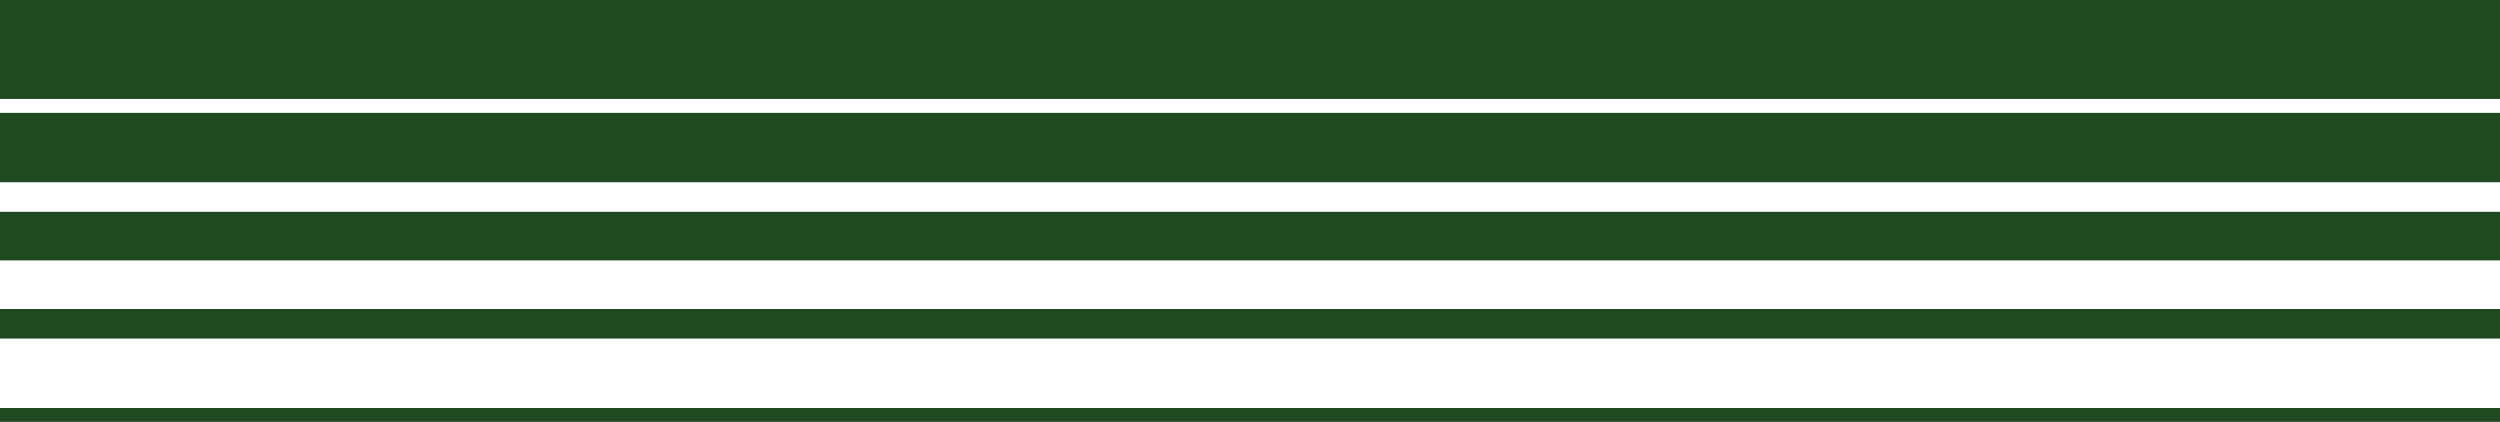 <svg width="1440" height="243" fill="none" xmlns="http://www.w3.org/2000/svg"><path fill="#1F4A21" d="M1440 243H0v-8h1440zM1440 195H0v-17h1440zM1440 150H0v-28h1440zM1440 105H0V65h1440zM1440 57H0V0h1440z"/></svg>